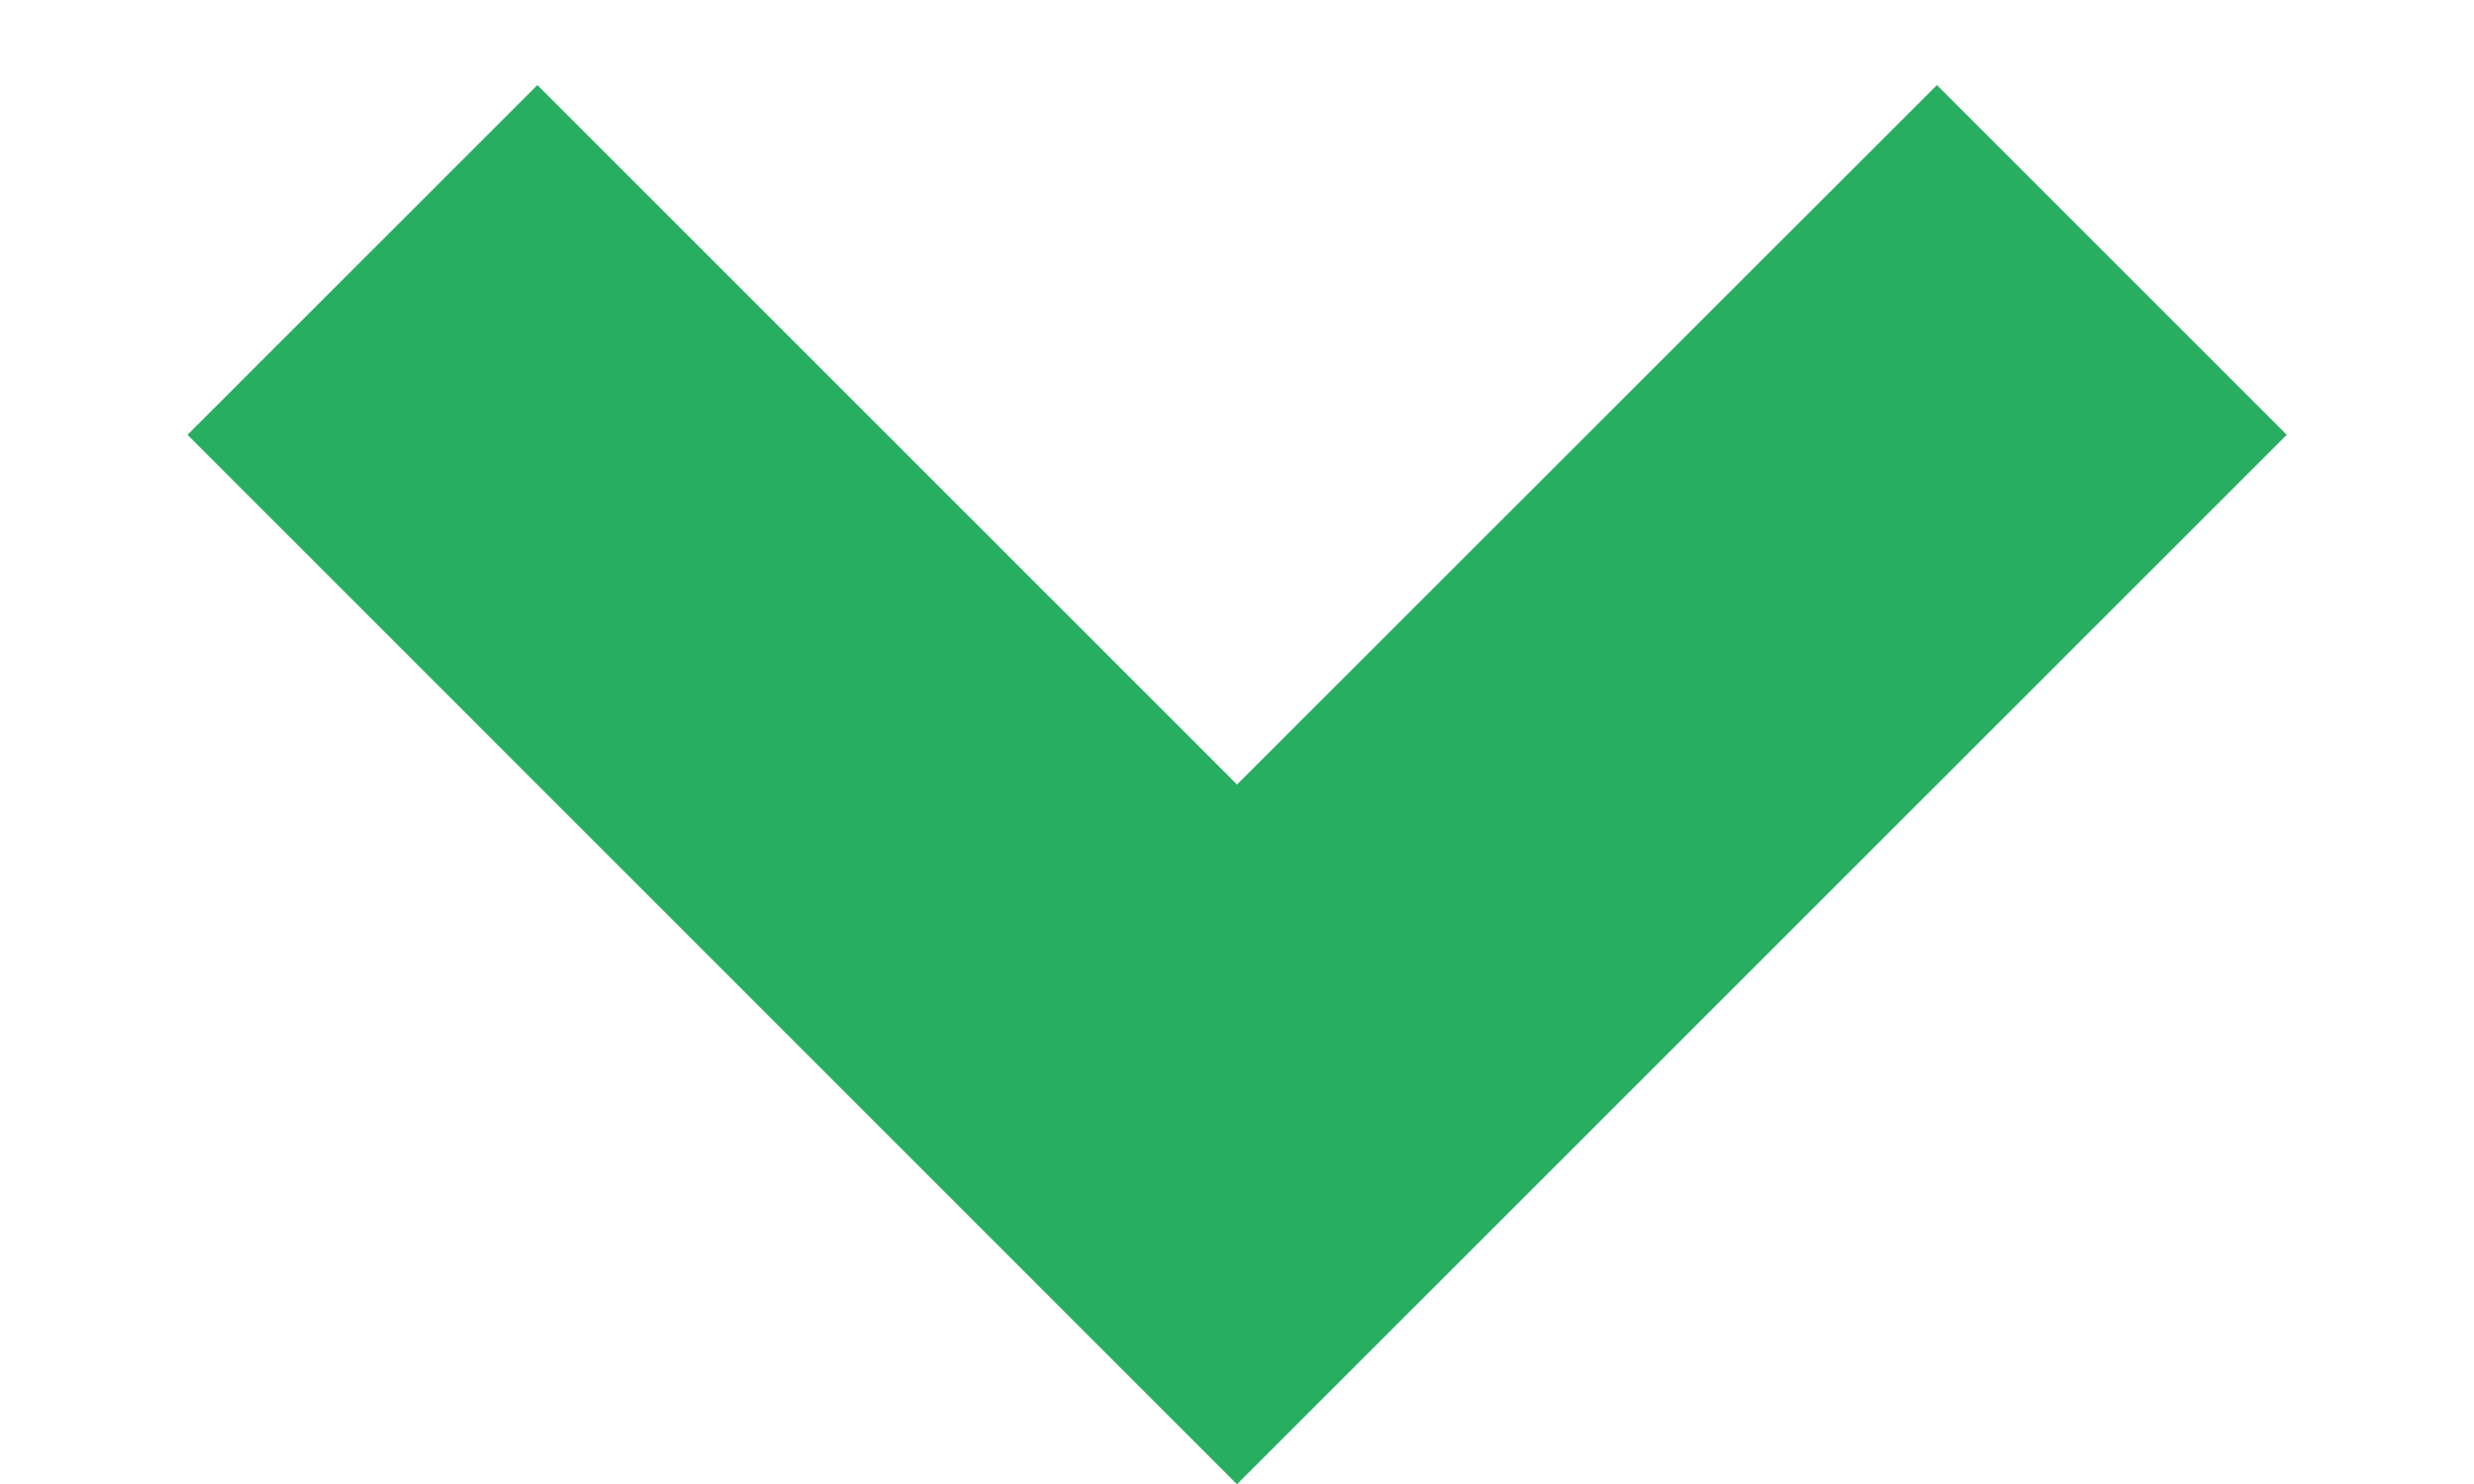 <svg width="10" height="6" viewBox="0 0 10 6" fill="none" xmlns="http://www.w3.org/2000/svg">
<path d="M5 6.001L0.758 1.758L2.172 0.344L5 3.172L7.829 0.344L9.243 1.758L5 6.001Z" fill="#27AE60"/>
</svg>

